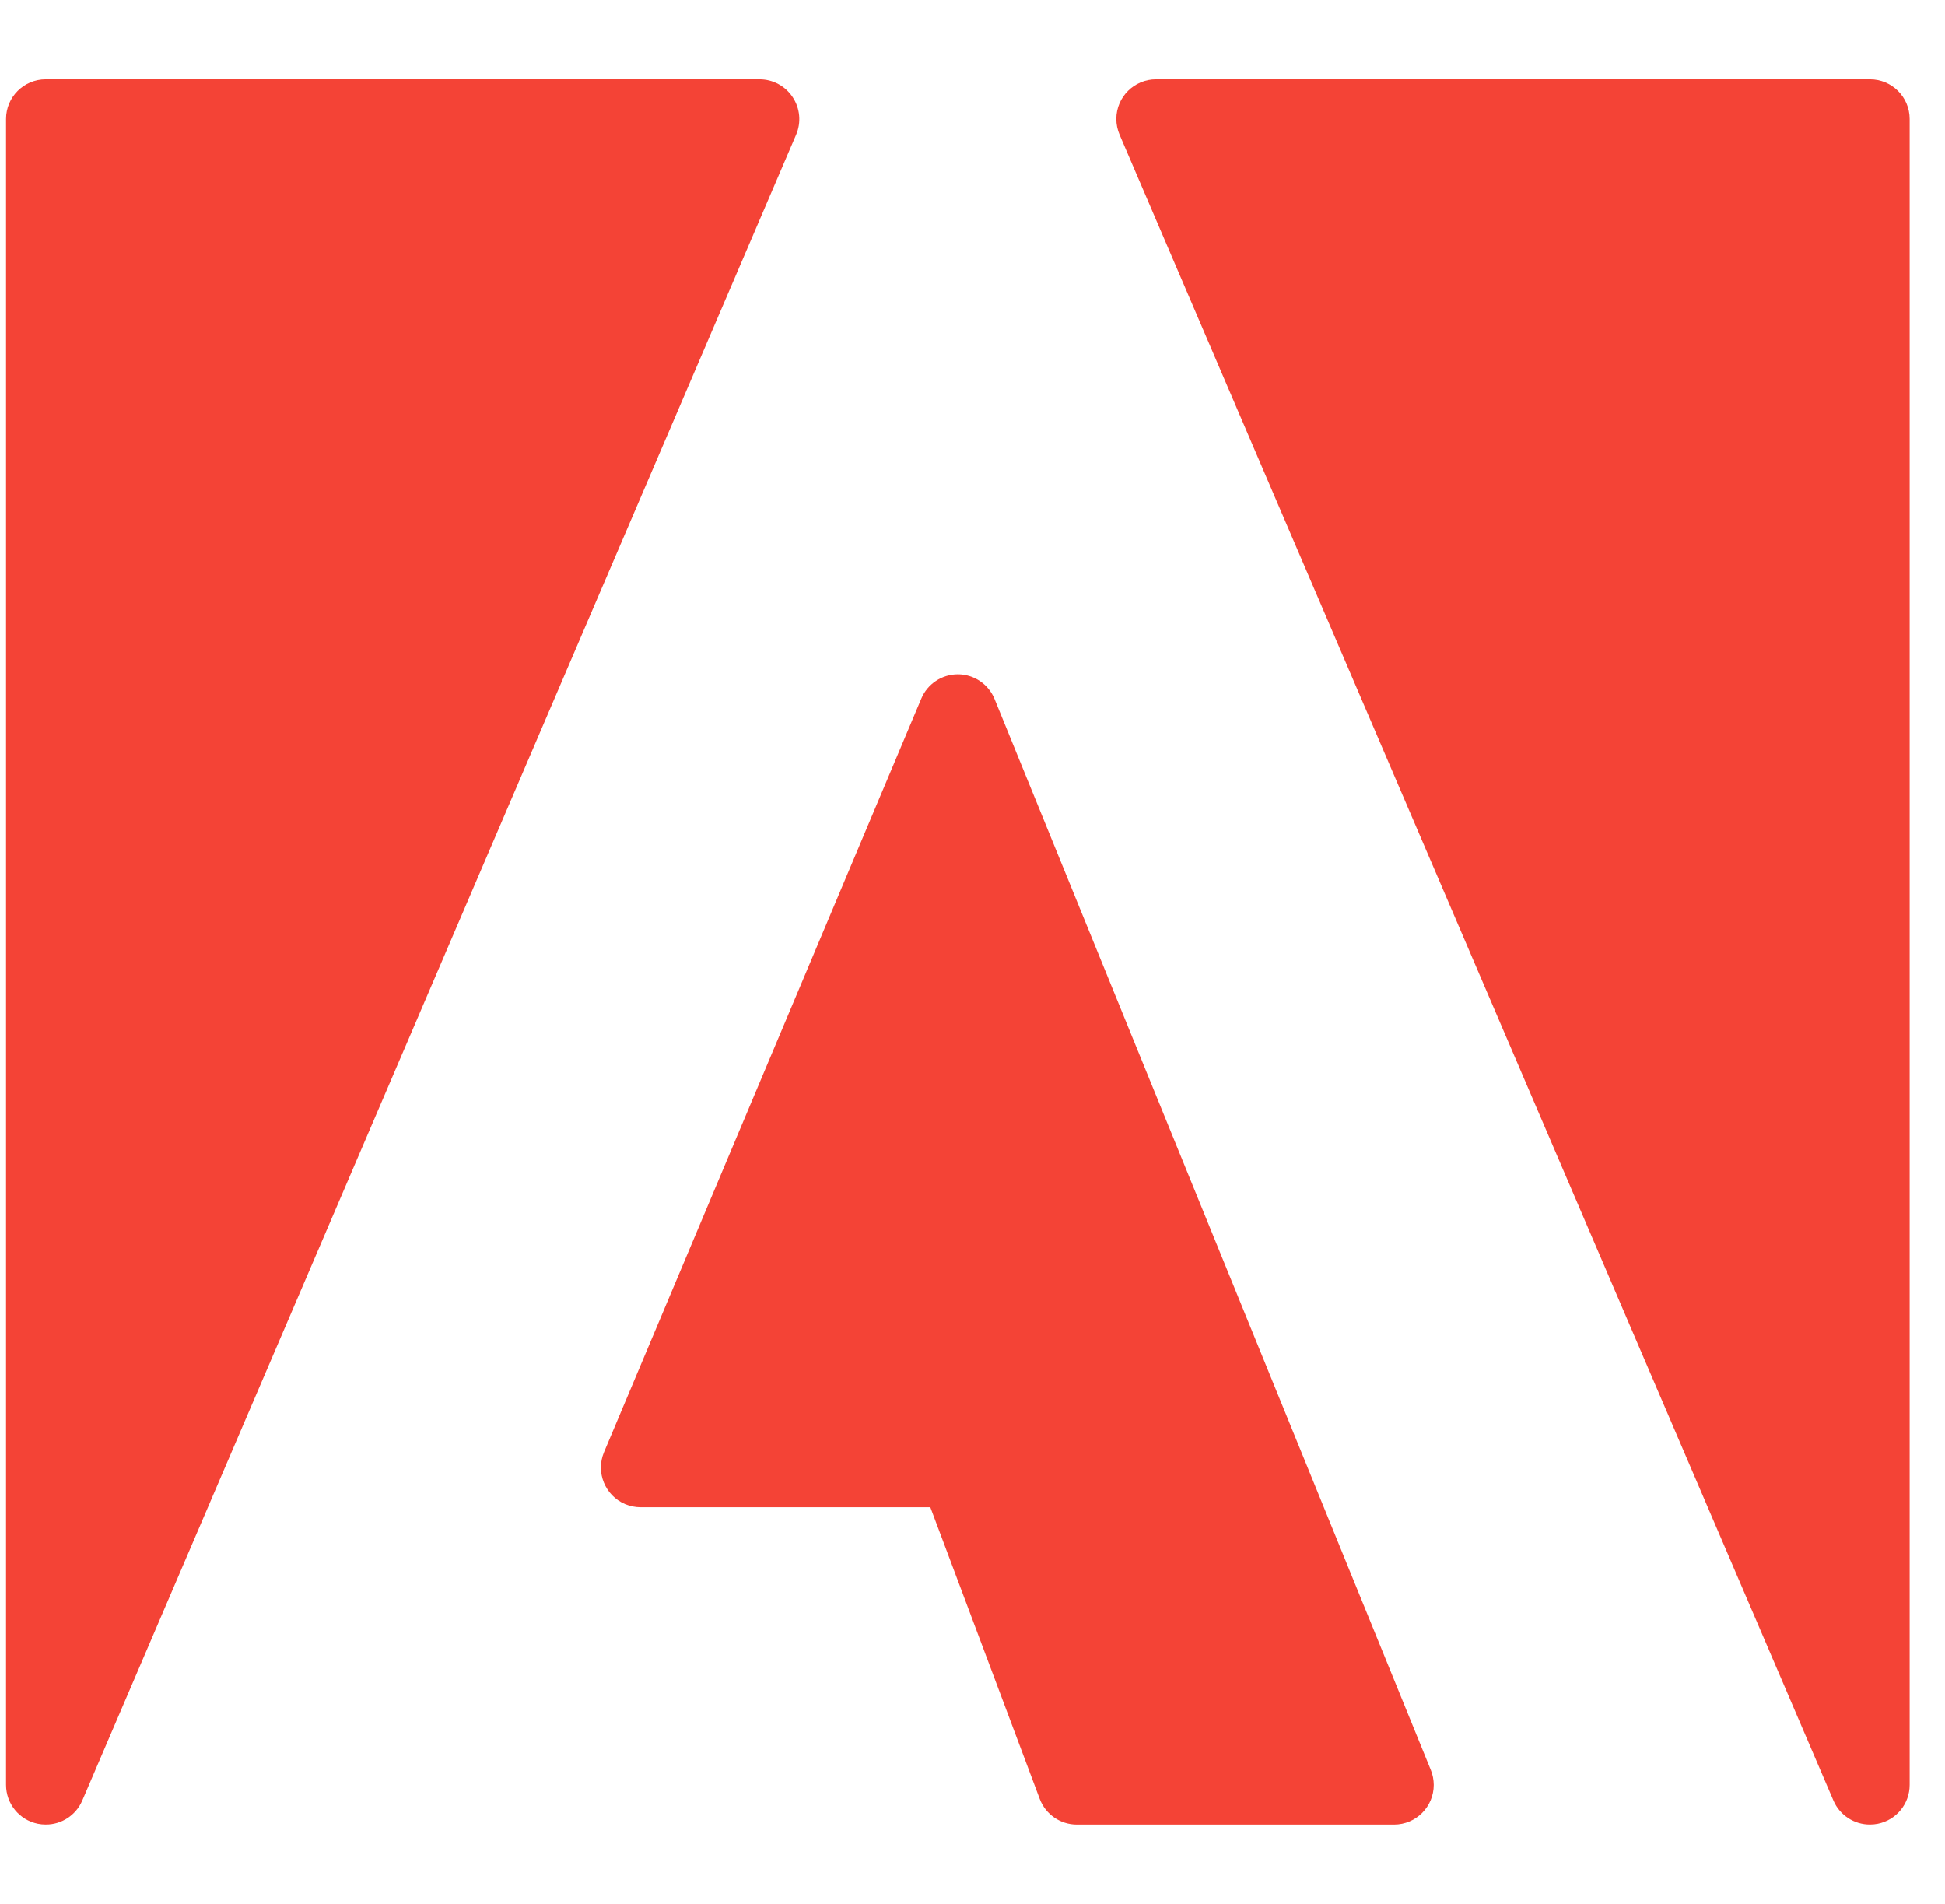 <svg width="47" height="46" viewBox="0 0 47 46" fill="none" xmlns="http://www.w3.org/2000/svg">
<g clip-path="url(#clip0_87_575)">
<path d="M19.154 2.348C18.977 2.079 18.677 1.917 18.355 1.917H1.105C0.575 1.917 0.146 2.346 0.146 2.875V43.125C0.146 43.581 0.467 43.973 0.913 44.064C0.976 44.077 1.04 44.083 1.105 44.083C1.487 44.085 1.833 43.859 1.986 43.508L19.236 3.258C19.365 2.961 19.334 2.618 19.154 2.348Z" fill="#F44336"/>
<path d="M24.034 16.89C23.887 16.529 23.536 16.292 23.146 16.292C22.761 16.292 22.412 16.523 22.263 16.878L14.596 35.087C14.391 35.575 14.62 36.136 15.107 36.342C15.225 36.391 15.352 36.417 15.479 36.417H22.481L25.124 43.462C25.265 43.836 25.622 44.084 26.021 44.084H33.688C34.217 44.083 34.646 43.654 34.646 43.125C34.645 43.001 34.622 42.879 34.575 42.765L24.034 16.89Z" fill="#F44336"/>
<path d="M45.188 1.917H27.938C27.409 1.915 26.978 2.342 26.976 2.872C26.976 3.005 27.003 3.136 27.056 3.258L44.306 43.508C44.459 43.859 44.806 44.085 45.188 44.083C45.252 44.083 45.316 44.077 45.379 44.064C45.826 43.973 46.146 43.581 46.146 43.125V2.875C46.146 2.346 45.717 1.917 45.188 1.917Z" fill="#F44336"/>
</g>
<defs>
<clipPath id="clip0_87_575">
<rect width="46" height="46" fill="white" transform="translate(0.146)"/>
</clipPath>
</defs>
</svg>
